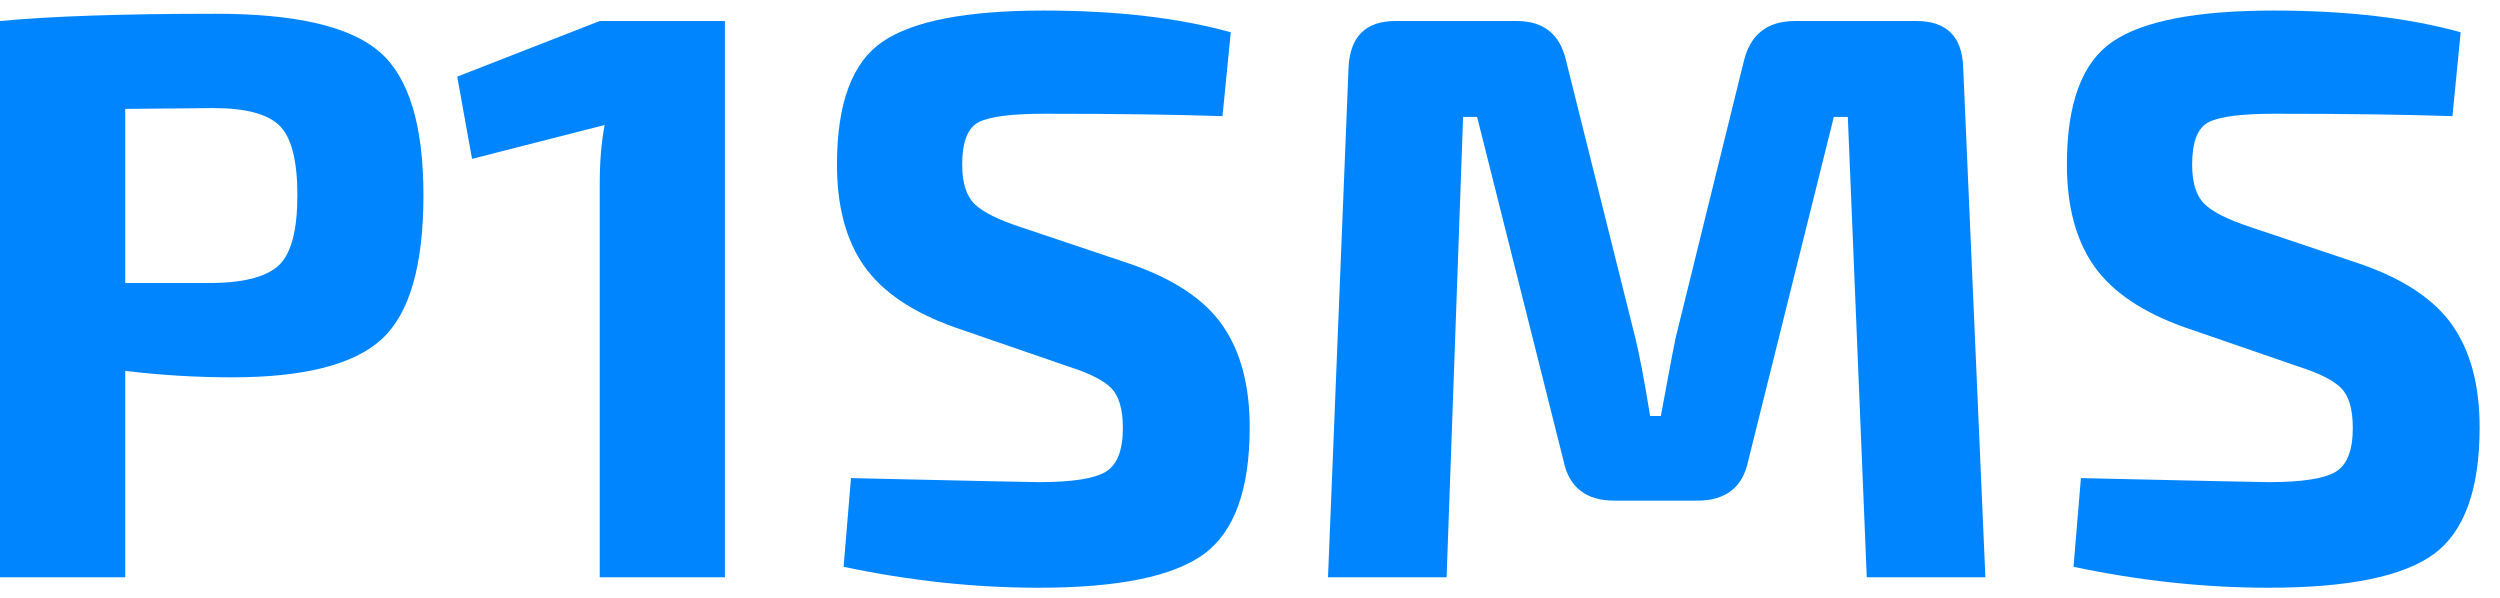 <svg
              width="117"
              height="28"
              viewBox="0 0 117 28"
              fill="none"
              xmlns="http://www.w3.org/2000/svg"
            >
              <path
                d="M0 27.015V0.984C2.391 0.757 5.758 0.644 10.101 0.644C13.827 0.644 16.38 1.235 17.753 2.418C19.129 3.599 19.817 5.838 19.817 9.132C19.817 12.427 19.167 14.673 17.87 15.867C16.572 17.061 14.239 17.659 10.871 17.659C9.177 17.659 7.505 17.557 5.861 17.357V27.015H0ZM5.861 13.245H9.986C11.502 13.219 12.536 12.93 13.09 12.377C13.641 11.824 13.918 10.741 13.918 9.132C13.918 7.524 13.641 6.441 13.09 5.888C12.536 5.335 11.502 5.058 9.986 5.058L5.861 5.097V13.245Z"
                fill="#0085FF"
              />
              <path
                d="M33.926 27.015H28.067V8.68C28.067 7.572 28.144 6.631 28.298 5.85L22.091 7.434L21.398 3.586L28.067 0.983H33.926V27.015Z"
                fill="#0085FF"
              />
              <path
                d="M50.044 17.168L44.684 15.32C42.705 14.617 41.291 13.659 40.443 12.453C39.594 11.246 39.17 9.66 39.17 7.699C39.17 4.831 39.884 2.913 41.311 1.946C42.737 0.976 45.25 0.494 48.848 0.494C52.241 0.494 55.158 0.832 57.6 1.511L57.213 5.436C54.977 5.361 52.203 5.323 48.886 5.323C47.346 5.323 46.316 5.455 45.802 5.718C45.288 5.983 45.03 6.644 45.03 7.699C45.03 8.554 45.224 9.17 45.61 9.548C45.996 9.927 46.728 10.29 47.809 10.643L52.857 12.338C54.913 13.045 56.367 14.007 57.213 15.226C58.062 16.447 58.486 18.036 58.486 19.997C58.486 22.915 57.767 24.897 56.327 25.941C54.888 26.983 52.319 27.506 48.616 27.506C45.61 27.506 42.563 27.18 39.48 26.525L39.826 22.375C45.303 22.501 48.231 22.564 48.616 22.564C50.185 22.564 51.232 22.399 51.759 22.074C52.286 21.746 52.55 21.068 52.55 20.035C52.55 19.154 52.369 18.534 52.009 18.167C51.65 17.804 50.995 17.471 50.044 17.168Z"
                fill="#0085FF"
              />
              <path
                d="M84.01 0.983H89.679C91.091 0.983 91.823 1.699 91.876 3.133L92.916 27.015H87.365L86.478 5.473H85.823L81.813 21.581C81.555 22.814 80.758 23.431 79.421 23.431H75.567C74.23 23.431 73.434 22.814 73.177 21.581L69.129 5.473H68.473L67.701 27.015H62.151L63.113 3.133C63.19 1.699 63.924 0.983 65.312 0.983H70.979C72.237 0.983 73.009 1.599 73.291 2.831L76.532 15.81C76.736 16.64 76.966 17.861 77.225 19.47H77.727C77.752 19.343 77.848 18.828 78.015 17.923C78.181 17.018 78.316 16.313 78.42 15.81L81.619 2.831C81.927 1.599 82.724 0.983 84.01 0.983Z"
                fill="#0085FF"
              />
              <path
                d="M107.605 17.168L102.246 15.32C100.267 14.617 98.853 13.659 98.004 12.453C97.155 11.246 96.731 9.66 96.731 7.699C96.731 4.831 97.445 2.913 98.872 1.946C100.299 0.976 102.809 0.494 106.409 0.494C109.801 0.494 112.718 0.832 115.16 1.511L114.774 5.436C112.539 5.361 109.764 5.323 106.447 5.323C104.905 5.323 103.877 5.455 103.363 5.718C102.848 5.983 102.592 6.644 102.592 7.699C102.592 8.554 102.785 9.17 103.171 9.548C103.557 9.927 104.289 10.29 105.368 10.643L110.419 12.338C112.475 13.045 113.927 14.007 114.774 15.226C115.623 16.447 116.047 18.036 116.047 19.997C116.047 22.915 115.328 24.897 113.887 25.941C112.449 26.983 109.879 27.506 106.177 27.506C103.171 27.506 100.124 27.18 97.041 26.525L97.387 22.375C102.862 22.501 105.793 22.564 106.177 22.564C107.744 22.564 108.792 22.399 109.32 22.074C109.847 21.746 110.111 21.068 110.111 20.035C110.111 19.154 109.93 18.534 109.57 18.167C109.211 17.804 108.556 17.471 107.605 17.168Z"
                fill="#0085FF"
              />
            </svg>